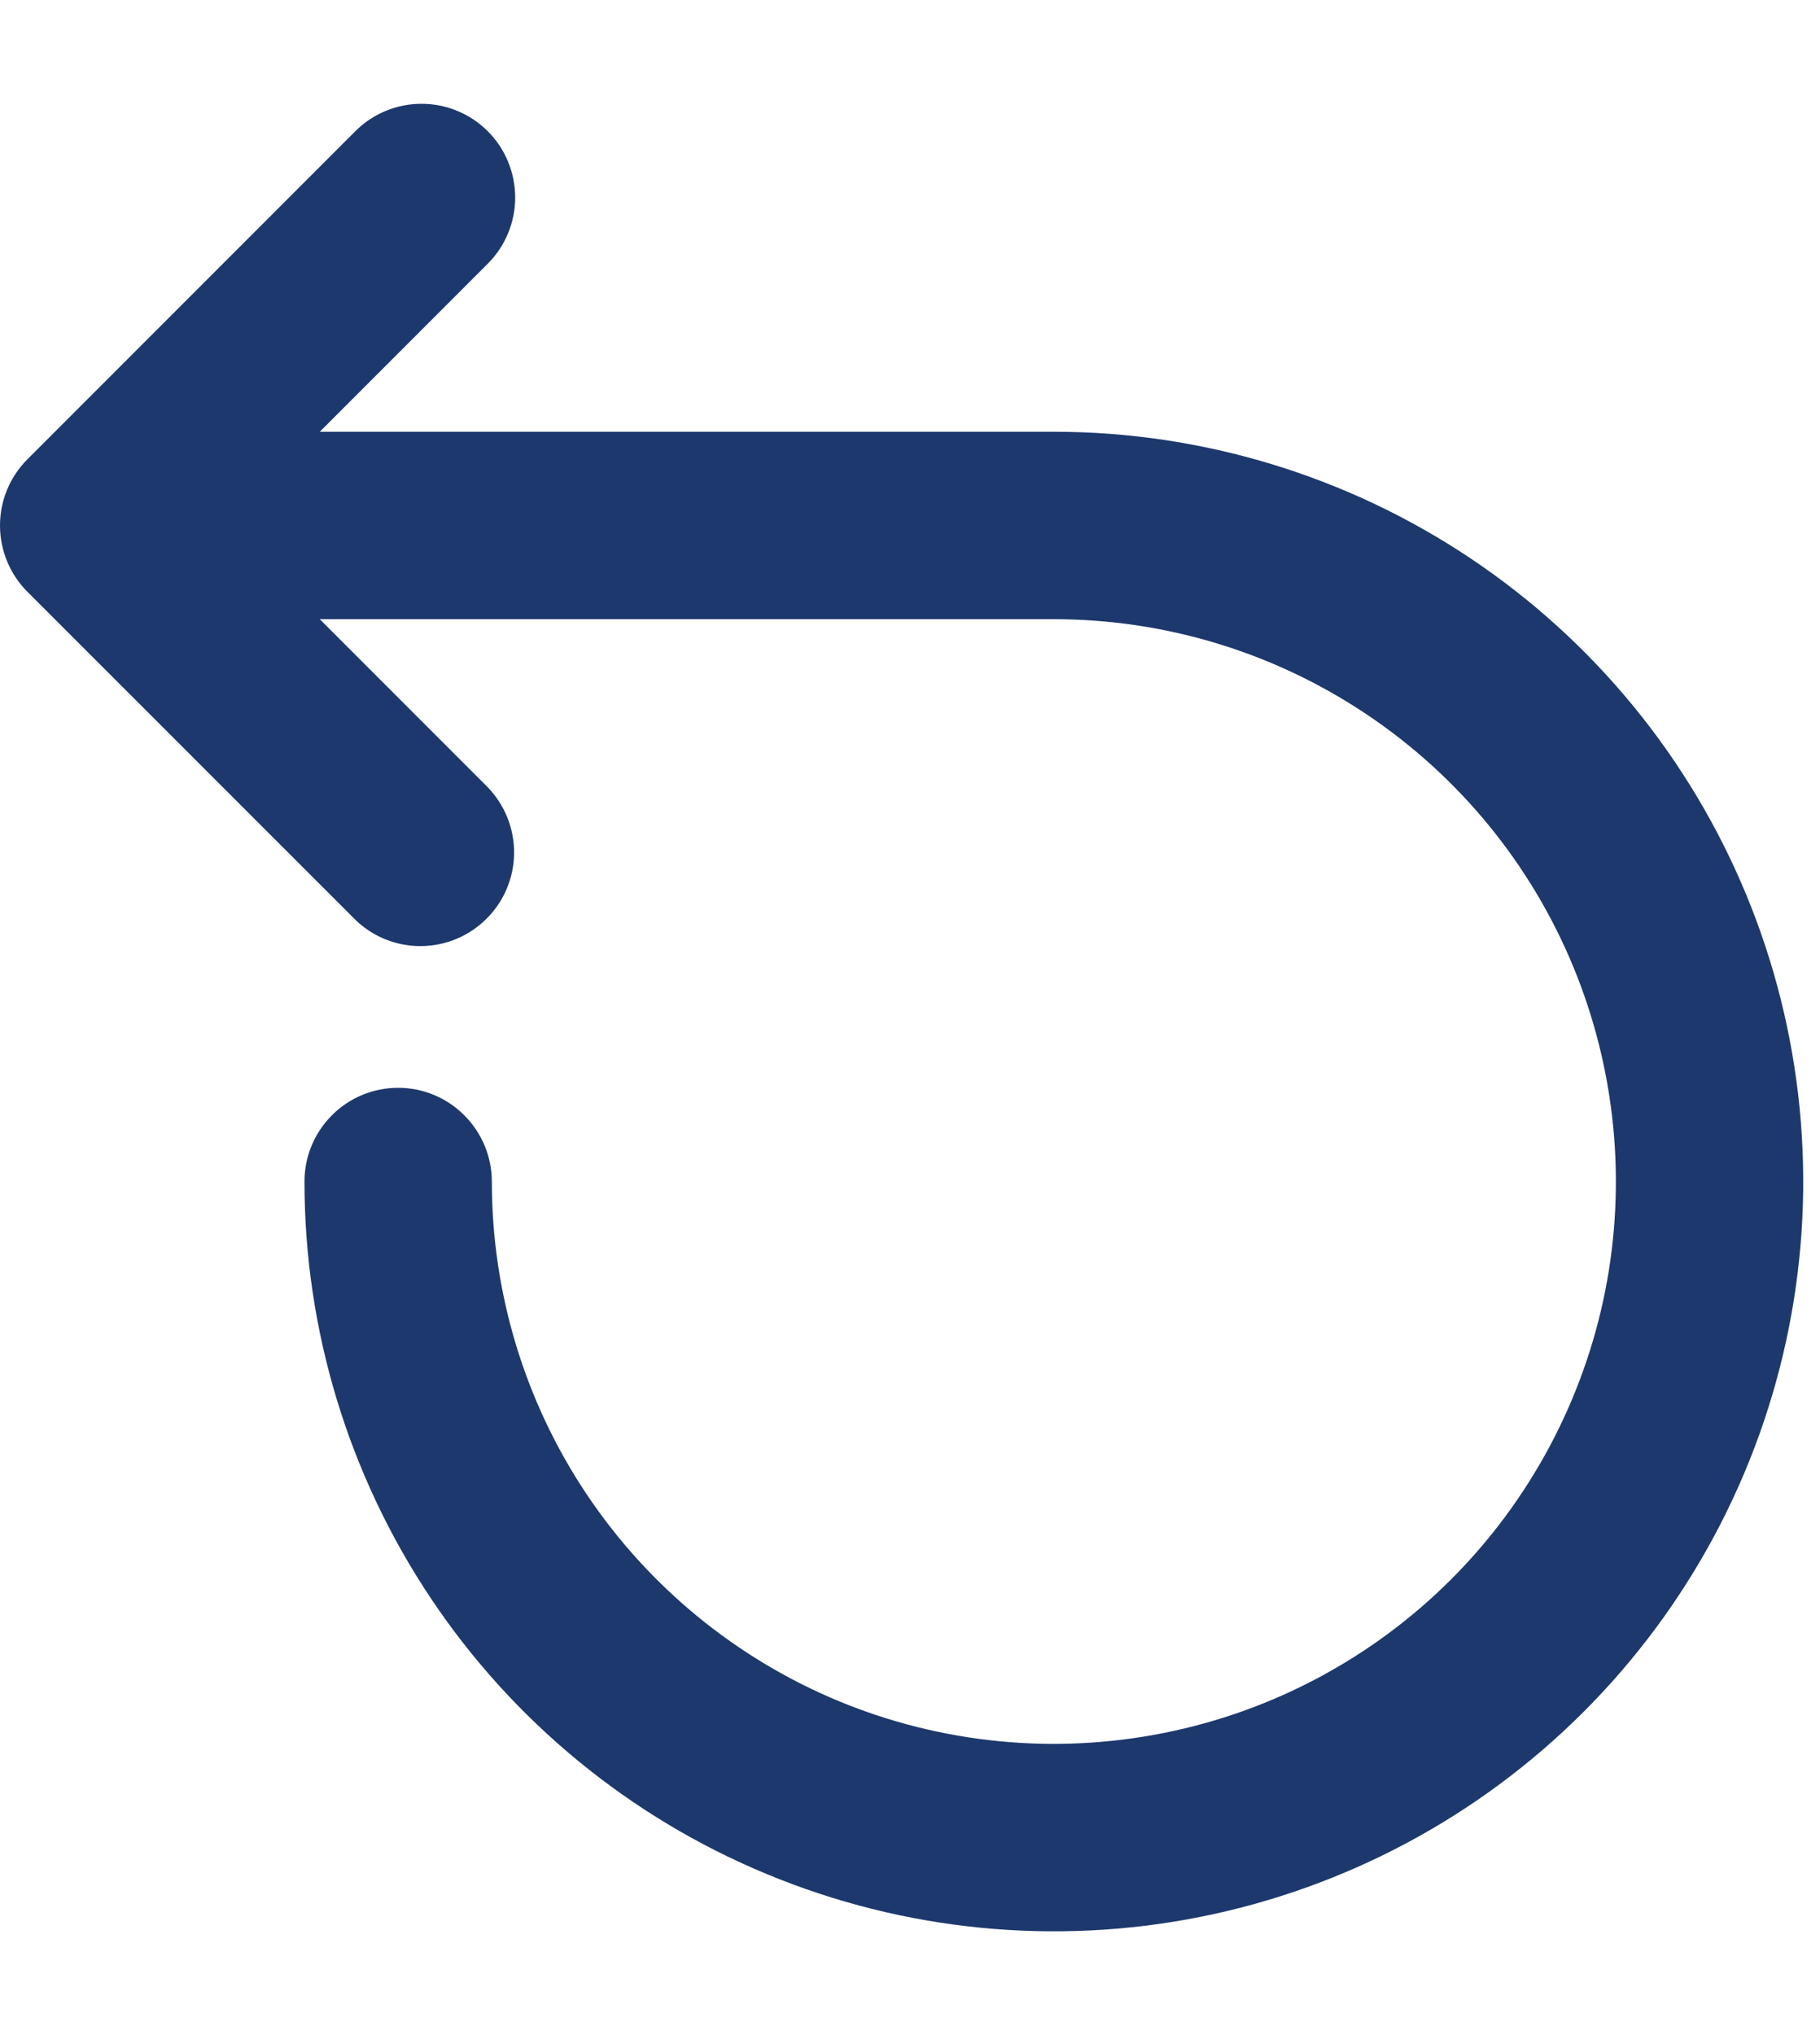 <svg width="17" height="19" viewBox="0 0 17 19" fill="none" xmlns="http://www.w3.org/2000/svg">
<path d="M4.556 1.225C4.72 1.389 4.812 1.612 4.812 1.844C4.812 2.076 4.72 2.298 4.556 2.462L2.987 4.031H9.844C11.228 4.031 12.581 4.442 13.733 5.211C14.884 5.98 15.781 7.073 16.311 8.353C16.84 9.632 16.979 11.039 16.709 12.397C16.439 13.755 15.772 15.002 14.793 15.981C13.814 16.96 12.567 17.627 11.209 17.897C9.851 18.167 8.444 18.028 7.165 17.498C5.886 16.969 4.792 16.071 4.023 14.92C3.254 13.769 2.844 12.416 2.844 11.031C2.844 10.799 2.936 10.577 3.1 10.413C3.264 10.248 3.486 10.156 3.719 10.156C3.951 10.156 4.173 10.248 4.337 10.413C4.501 10.577 4.594 10.799 4.594 11.031C4.594 12.07 4.901 13.085 5.478 13.948C6.055 14.811 6.875 15.484 7.834 15.882C8.794 16.279 9.849 16.383 10.868 16.18C11.886 15.978 12.822 15.478 13.556 14.744C14.29 14.009 14.79 13.074 14.993 12.056C15.195 11.037 15.091 9.982 14.694 9.022C14.297 8.063 13.624 7.243 12.76 6.666C11.897 6.089 10.882 5.781 9.844 5.781H2.987L4.556 7.35C4.715 7.515 4.804 7.736 4.802 7.966C4.8 8.195 4.708 8.415 4.545 8.577C4.383 8.739 4.164 8.831 3.934 8.833C3.705 8.835 3.484 8.747 3.319 8.587L0.256 5.525C0.092 5.361 0 5.138 0 4.906C0 4.674 0.092 4.452 0.256 4.288L3.319 1.225C3.483 1.061 3.705 0.969 3.937 0.969C4.169 0.969 4.392 1.061 4.556 1.225Z" fill="#1D386D"/>
</svg>

